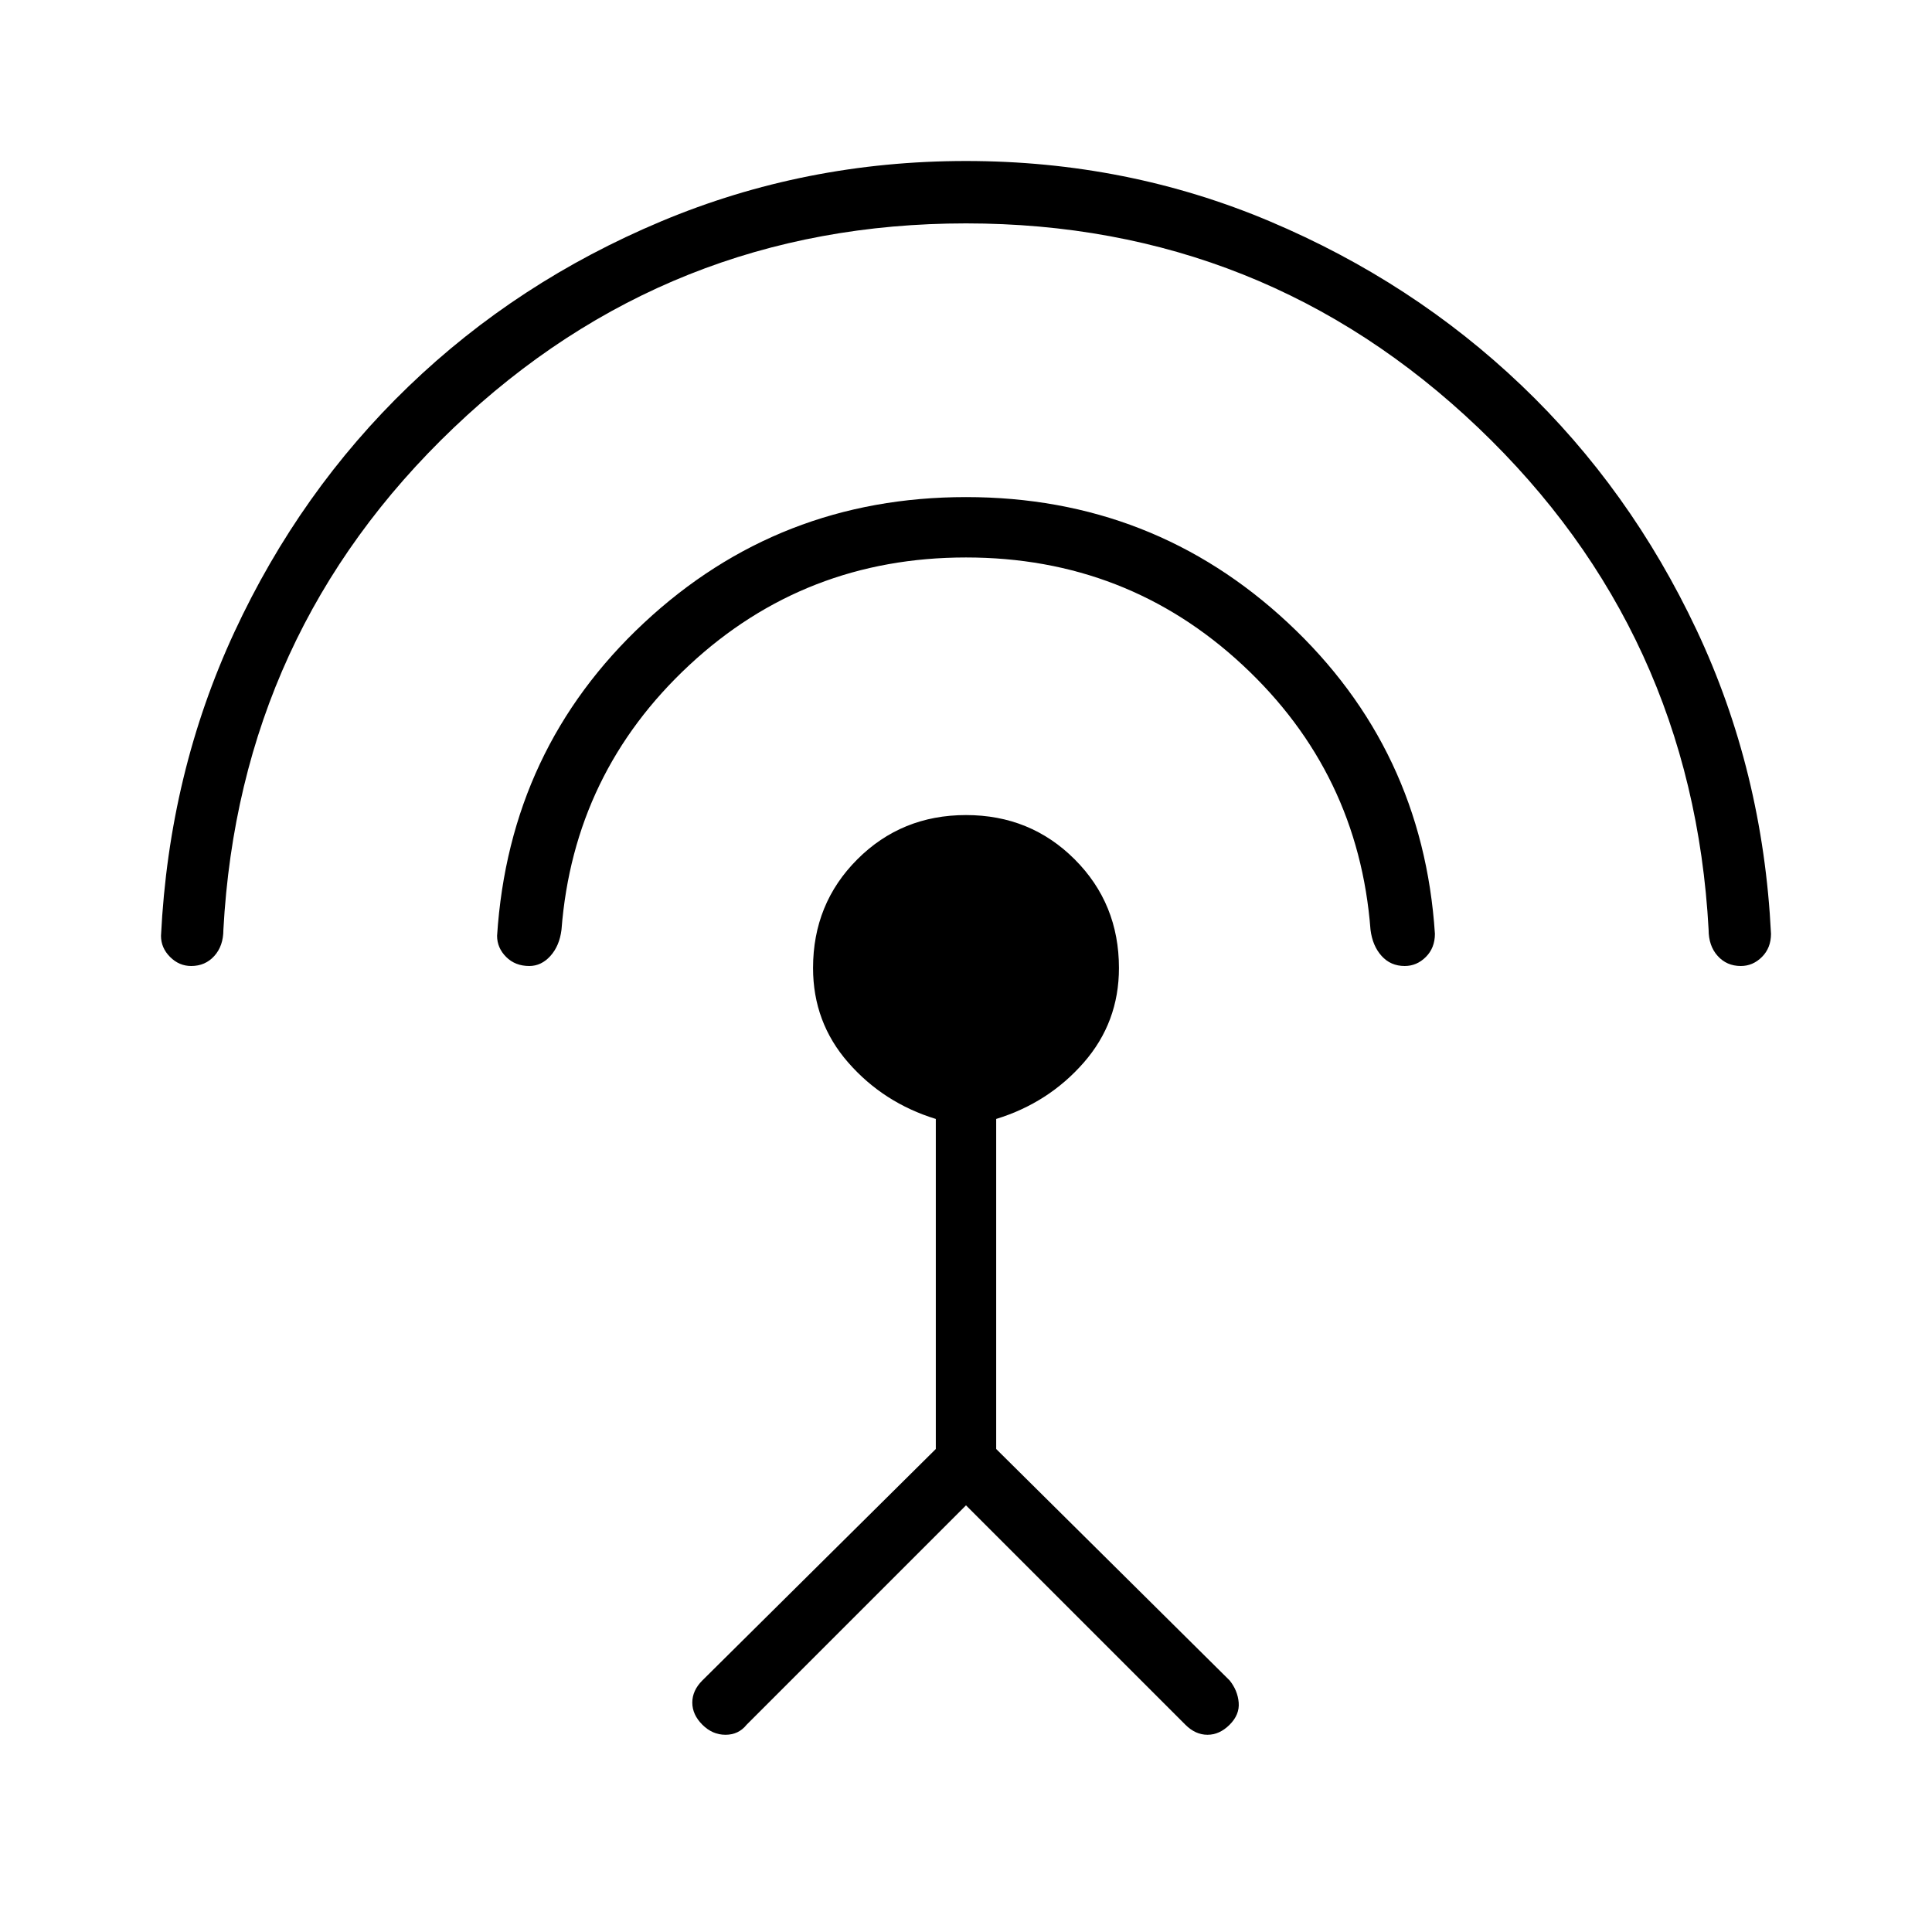 <svg xmlns="http://www.w3.org/2000/svg" height="48" width="48"><path d="M24 37.4 18.55 42.85Q18.35 43.1 18.025 43.1Q17.7 43.1 17.45 42.85Q17.2 42.6 17.2 42.3Q17.2 42 17.45 41.75L23.25 36V27.8Q21.95 27.4 21.075 26.4Q20.2 25.4 20.2 24.05Q20.2 22.45 21.3 21.35Q22.4 20.25 24 20.25Q25.6 20.25 26.7 21.35Q27.8 22.45 27.8 24.05Q27.8 25.4 26.925 26.4Q26.05 27.4 24.75 27.8V36L30.55 41.75Q30.75 42 30.775 42.3Q30.8 42.6 30.55 42.85Q30.3 43.1 30 43.1Q29.7 43.1 29.45 42.85ZM24 13.85Q20 13.85 17.125 16.525Q14.25 19.2 13.95 23.1Q13.9 23.5 13.675 23.75Q13.45 24 13.15 24Q12.8 24 12.575 23.775Q12.35 23.55 12.35 23.25Q12.65 18.6 16 15.475Q19.35 12.35 24 12.35Q28.65 12.35 32 15.475Q35.35 18.6 35.65 23.2Q35.65 23.55 35.425 23.775Q35.2 24 34.9 24Q34.55 24 34.325 23.75Q34.1 23.5 34.05 23.1Q33.75 19.2 30.875 16.525Q28 13.85 24 13.85ZM24 5.55Q16.6 5.55 11.275 10.625Q5.95 15.7 5.55 23.1Q5.55 23.5 5.325 23.75Q5.1 24 4.75 24Q4.45 24 4.225 23.775Q4 23.55 4 23.25Q4.2 19.2 5.825 15.7Q7.45 12.2 10.15 9.6Q12.85 7 16.425 5.5Q20 4 24 4Q28 4 31.55 5.5Q35.1 7 37.8 9.575Q40.5 12.15 42.15 15.65Q43.8 19.15 44 23.2Q44 23.55 43.775 23.775Q43.55 24 43.25 24Q42.9 24 42.675 23.75Q42.45 23.5 42.45 23.1Q42.05 15.7 36.725 10.625Q31.4 5.55 24 5.55Z"/></svg>
